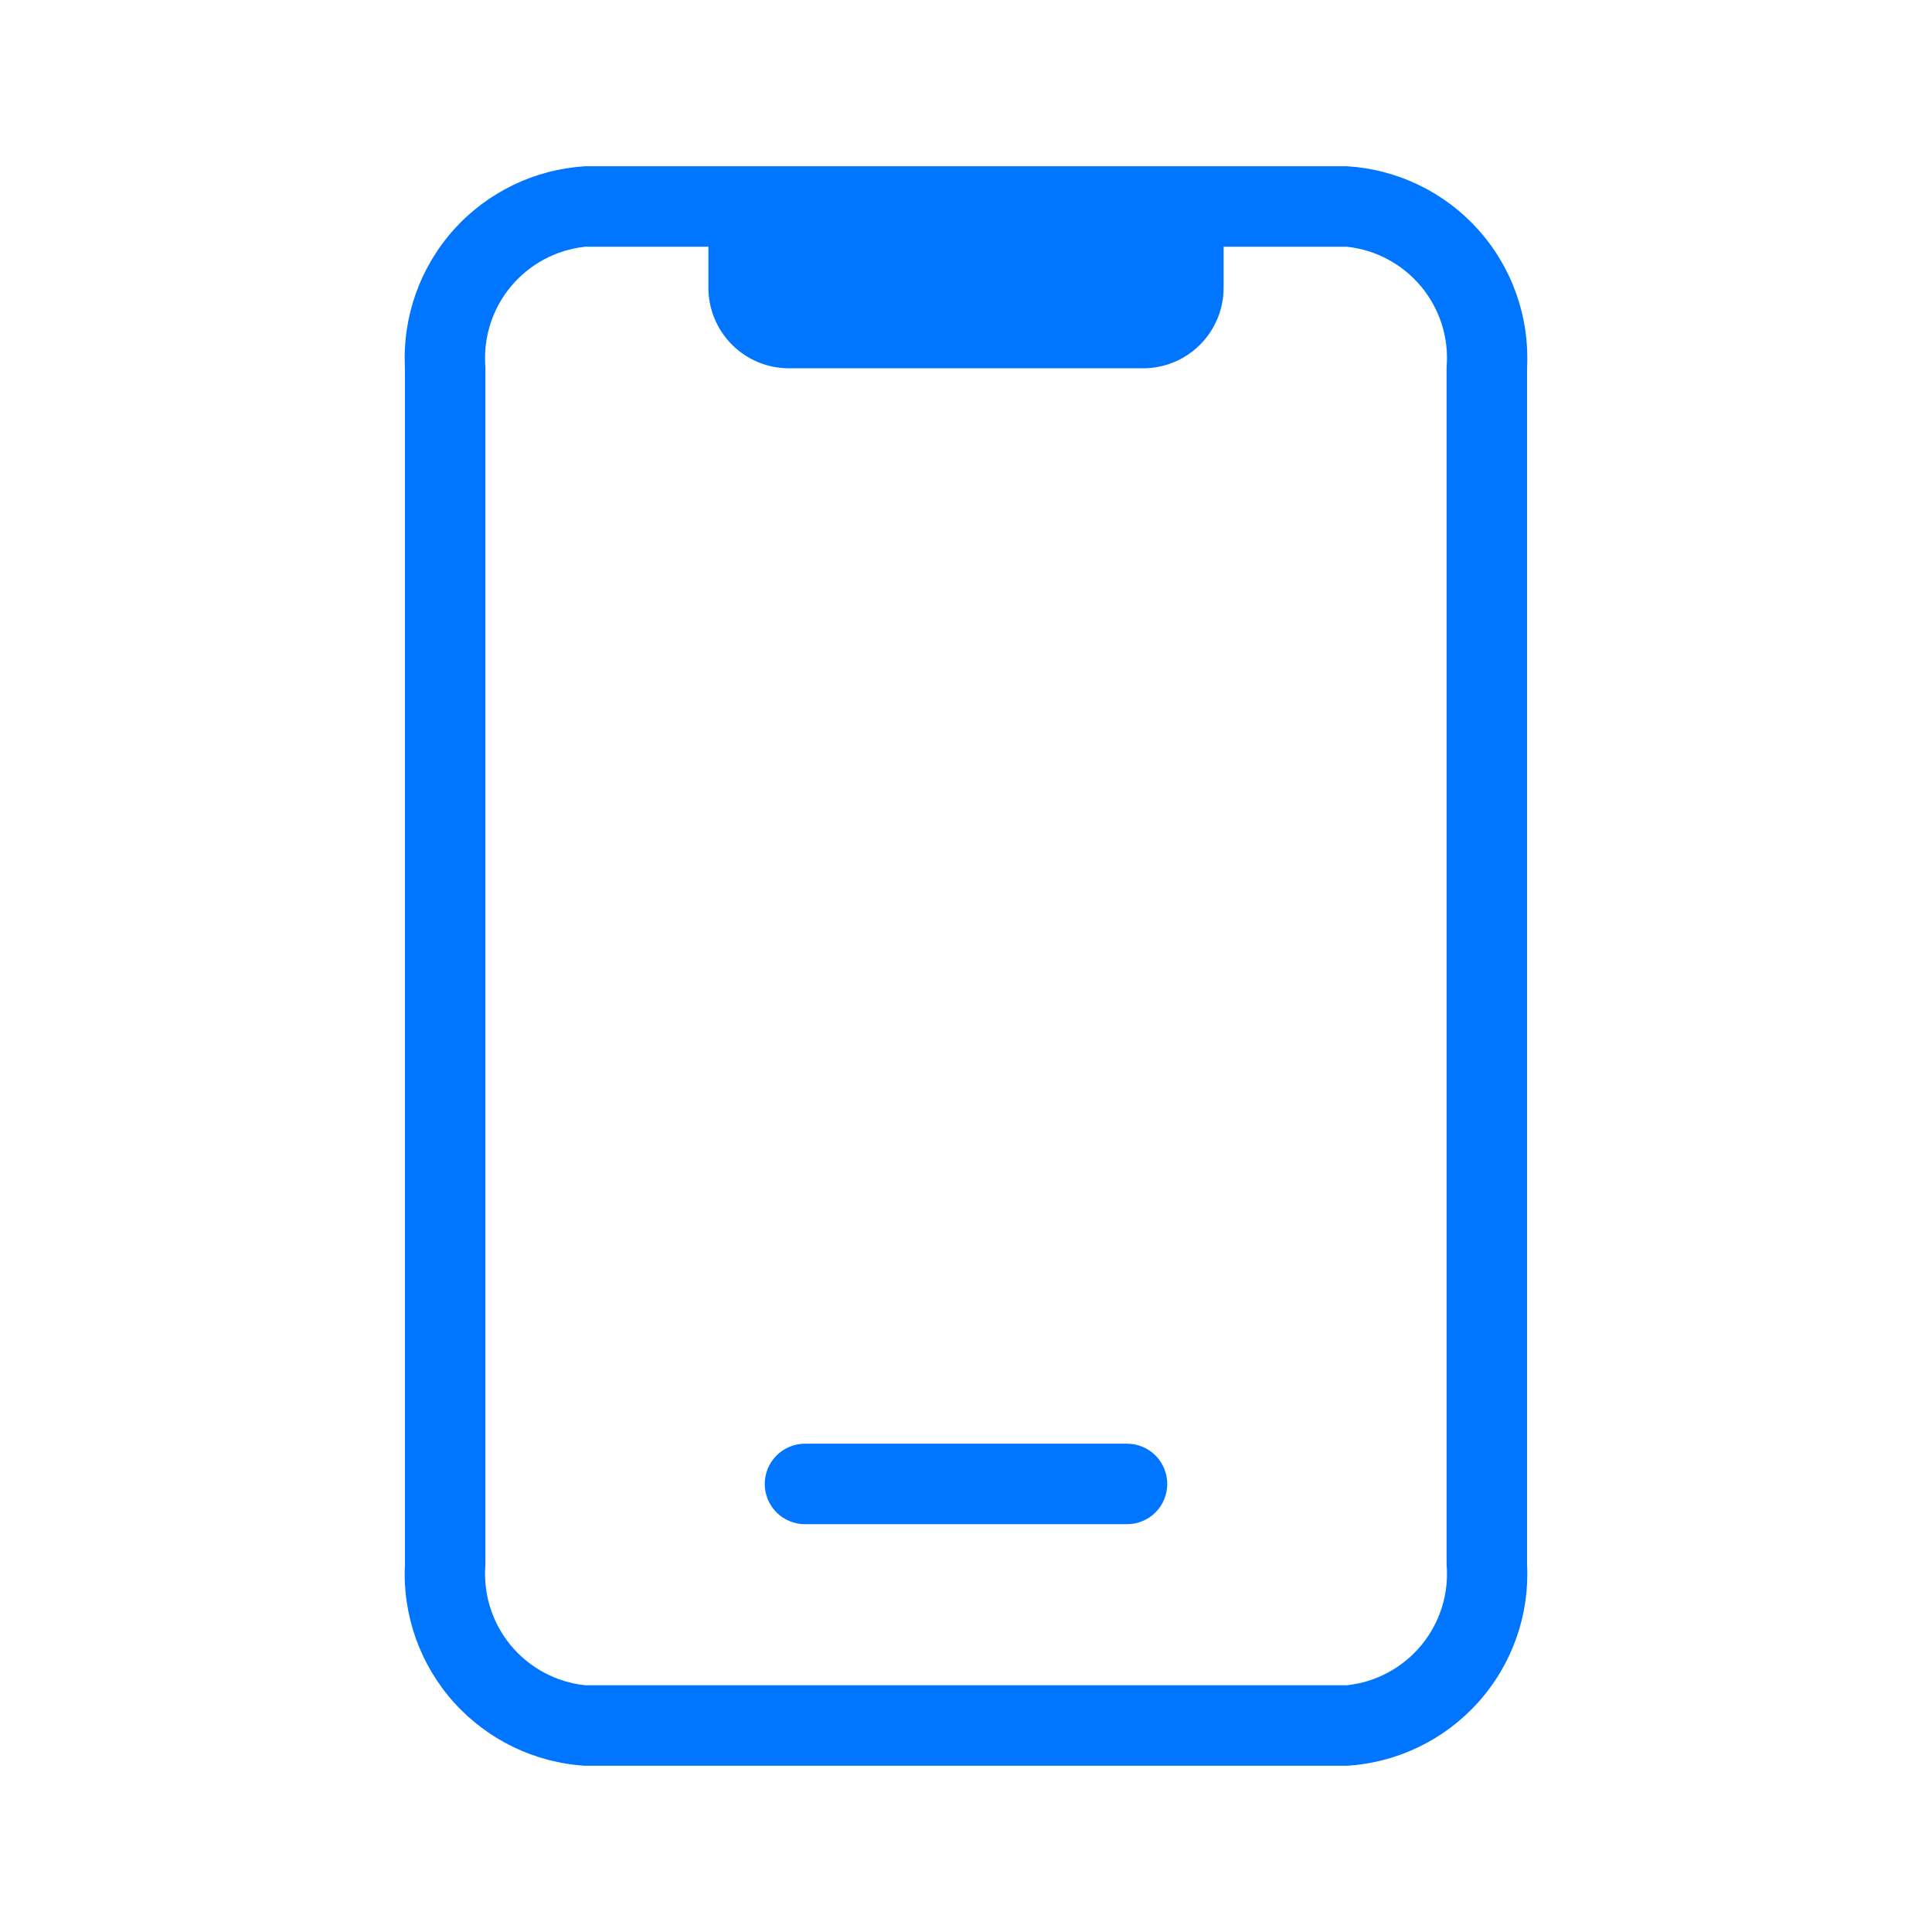 <svg width="24" height="24" viewBox="0 0 24 24" fill="none" xmlns="http://www.w3.org/2000/svg">
<path d="M16.73 2.065H7.27C6.643 2.103 6.056 2.386 5.636 2.854C5.217 3.323 4.999 3.937 5.03 4.565V19.435C4.999 20.063 5.217 20.677 5.636 21.145C6.056 21.613 6.643 21.897 7.27 21.935H16.73C17.358 21.897 17.945 21.613 18.364 21.145C18.784 20.677 19.001 20.063 18.97 19.435V4.565C19.001 3.937 18.784 3.323 18.364 2.854C17.945 2.386 17.358 2.103 16.73 2.065ZM17.97 19.435C18.001 19.797 17.888 20.157 17.656 20.438C17.424 20.718 17.092 20.897 16.73 20.935H7.27C6.908 20.897 6.576 20.718 6.344 20.438C6.112 20.157 6 19.797 6.03 19.435V4.565C6 4.202 6.112 3.842 6.344 3.562C6.576 3.282 6.908 3.103 7.27 3.065H8.8V3.575C8.8 3.84 8.906 4.095 9.093 4.282C9.281 4.47 9.535 4.575 9.8 4.575H14.2C14.466 4.575 14.72 4.47 14.907 4.282C15.095 4.095 15.2 3.84 15.2 3.575V3.065H16.73C17.092 3.103 17.424 3.282 17.656 3.562C17.888 3.842 18.001 4.202 17.97 4.565V19.435Z" fill="#0075FF"/>
<path d="M10 18.934H14C14.133 18.934 14.26 18.881 14.354 18.788C14.447 18.694 14.5 18.567 14.5 18.434C14.5 18.302 14.447 18.174 14.354 18.081C14.26 17.987 14.133 17.934 14 17.934H10C9.867 17.934 9.74 17.987 9.646 18.081C9.553 18.174 9.5 18.302 9.5 18.434C9.5 18.567 9.553 18.694 9.646 18.788C9.74 18.881 9.867 18.934 10 18.934Z" fill="#0075FF"/>
</svg>
